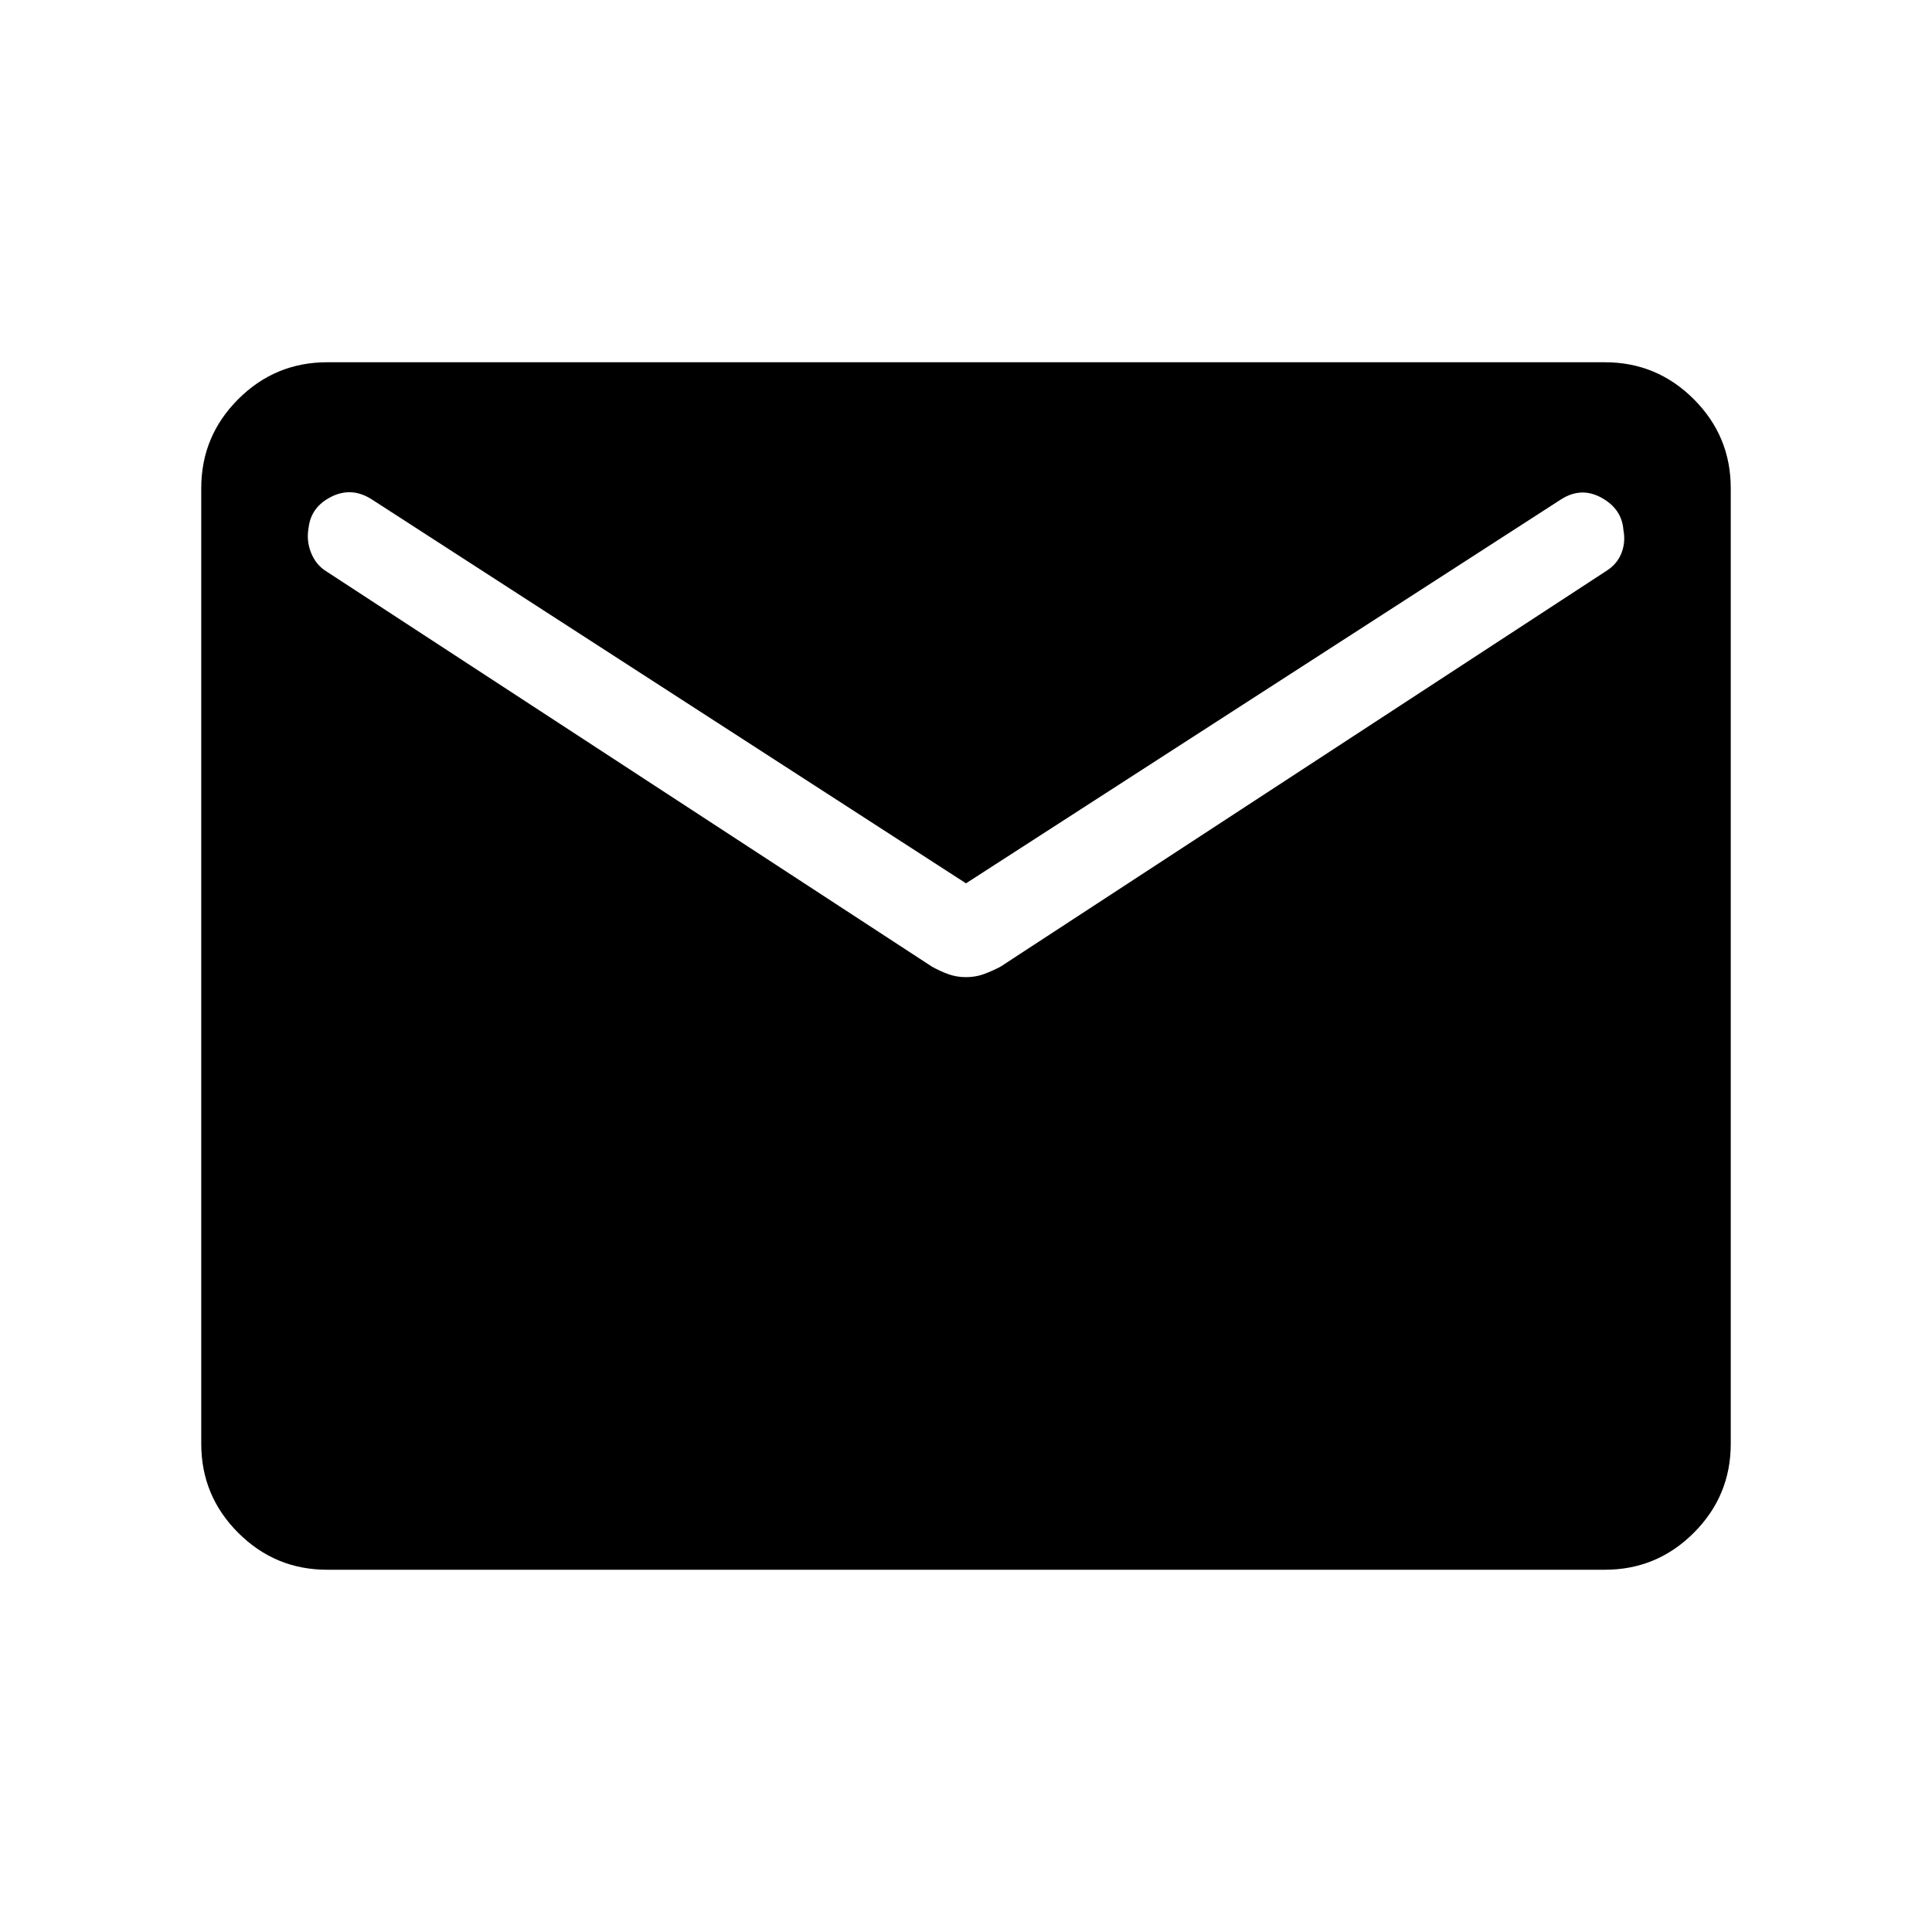 <svg xmlns="http://www.w3.org/2000/svg" height="40" viewBox="0 -960 960 960" width="40"><path d="M162.565-180.001q-25.846 0-44.205-18.359-18.359-18.359-18.359-44.205v-474.87q0-25.846 18.359-44.205 18.359-18.359 44.205-18.359h634.87q25.846 0 44.205 18.359 18.359 18.359 18.359 44.205v474.87q0 25.846-18.359 44.205-18.359 18.359-44.205 18.359h-634.87ZM480-474.463q4.744 0 8.846-1.5 4.103-1.5 8.308-3.705l301.103-196.693q5.358-3.41 7.461-8.859 2.102-5.448.949-11.423-.77-10.461-10.898-16.037-10.128-5.577-20.153.859L480-521.077 184.794-711.821q-10.025-6.436-20.166-1.346-10.141 5.089-11.294 15.473-1.154 6.18 1.153 12.154 2.308 5.974 7.256 9.179l301.36 196.693q3.948 2.205 8.051 3.705 4.102 1.5 8.846 1.5Z"/></svg>